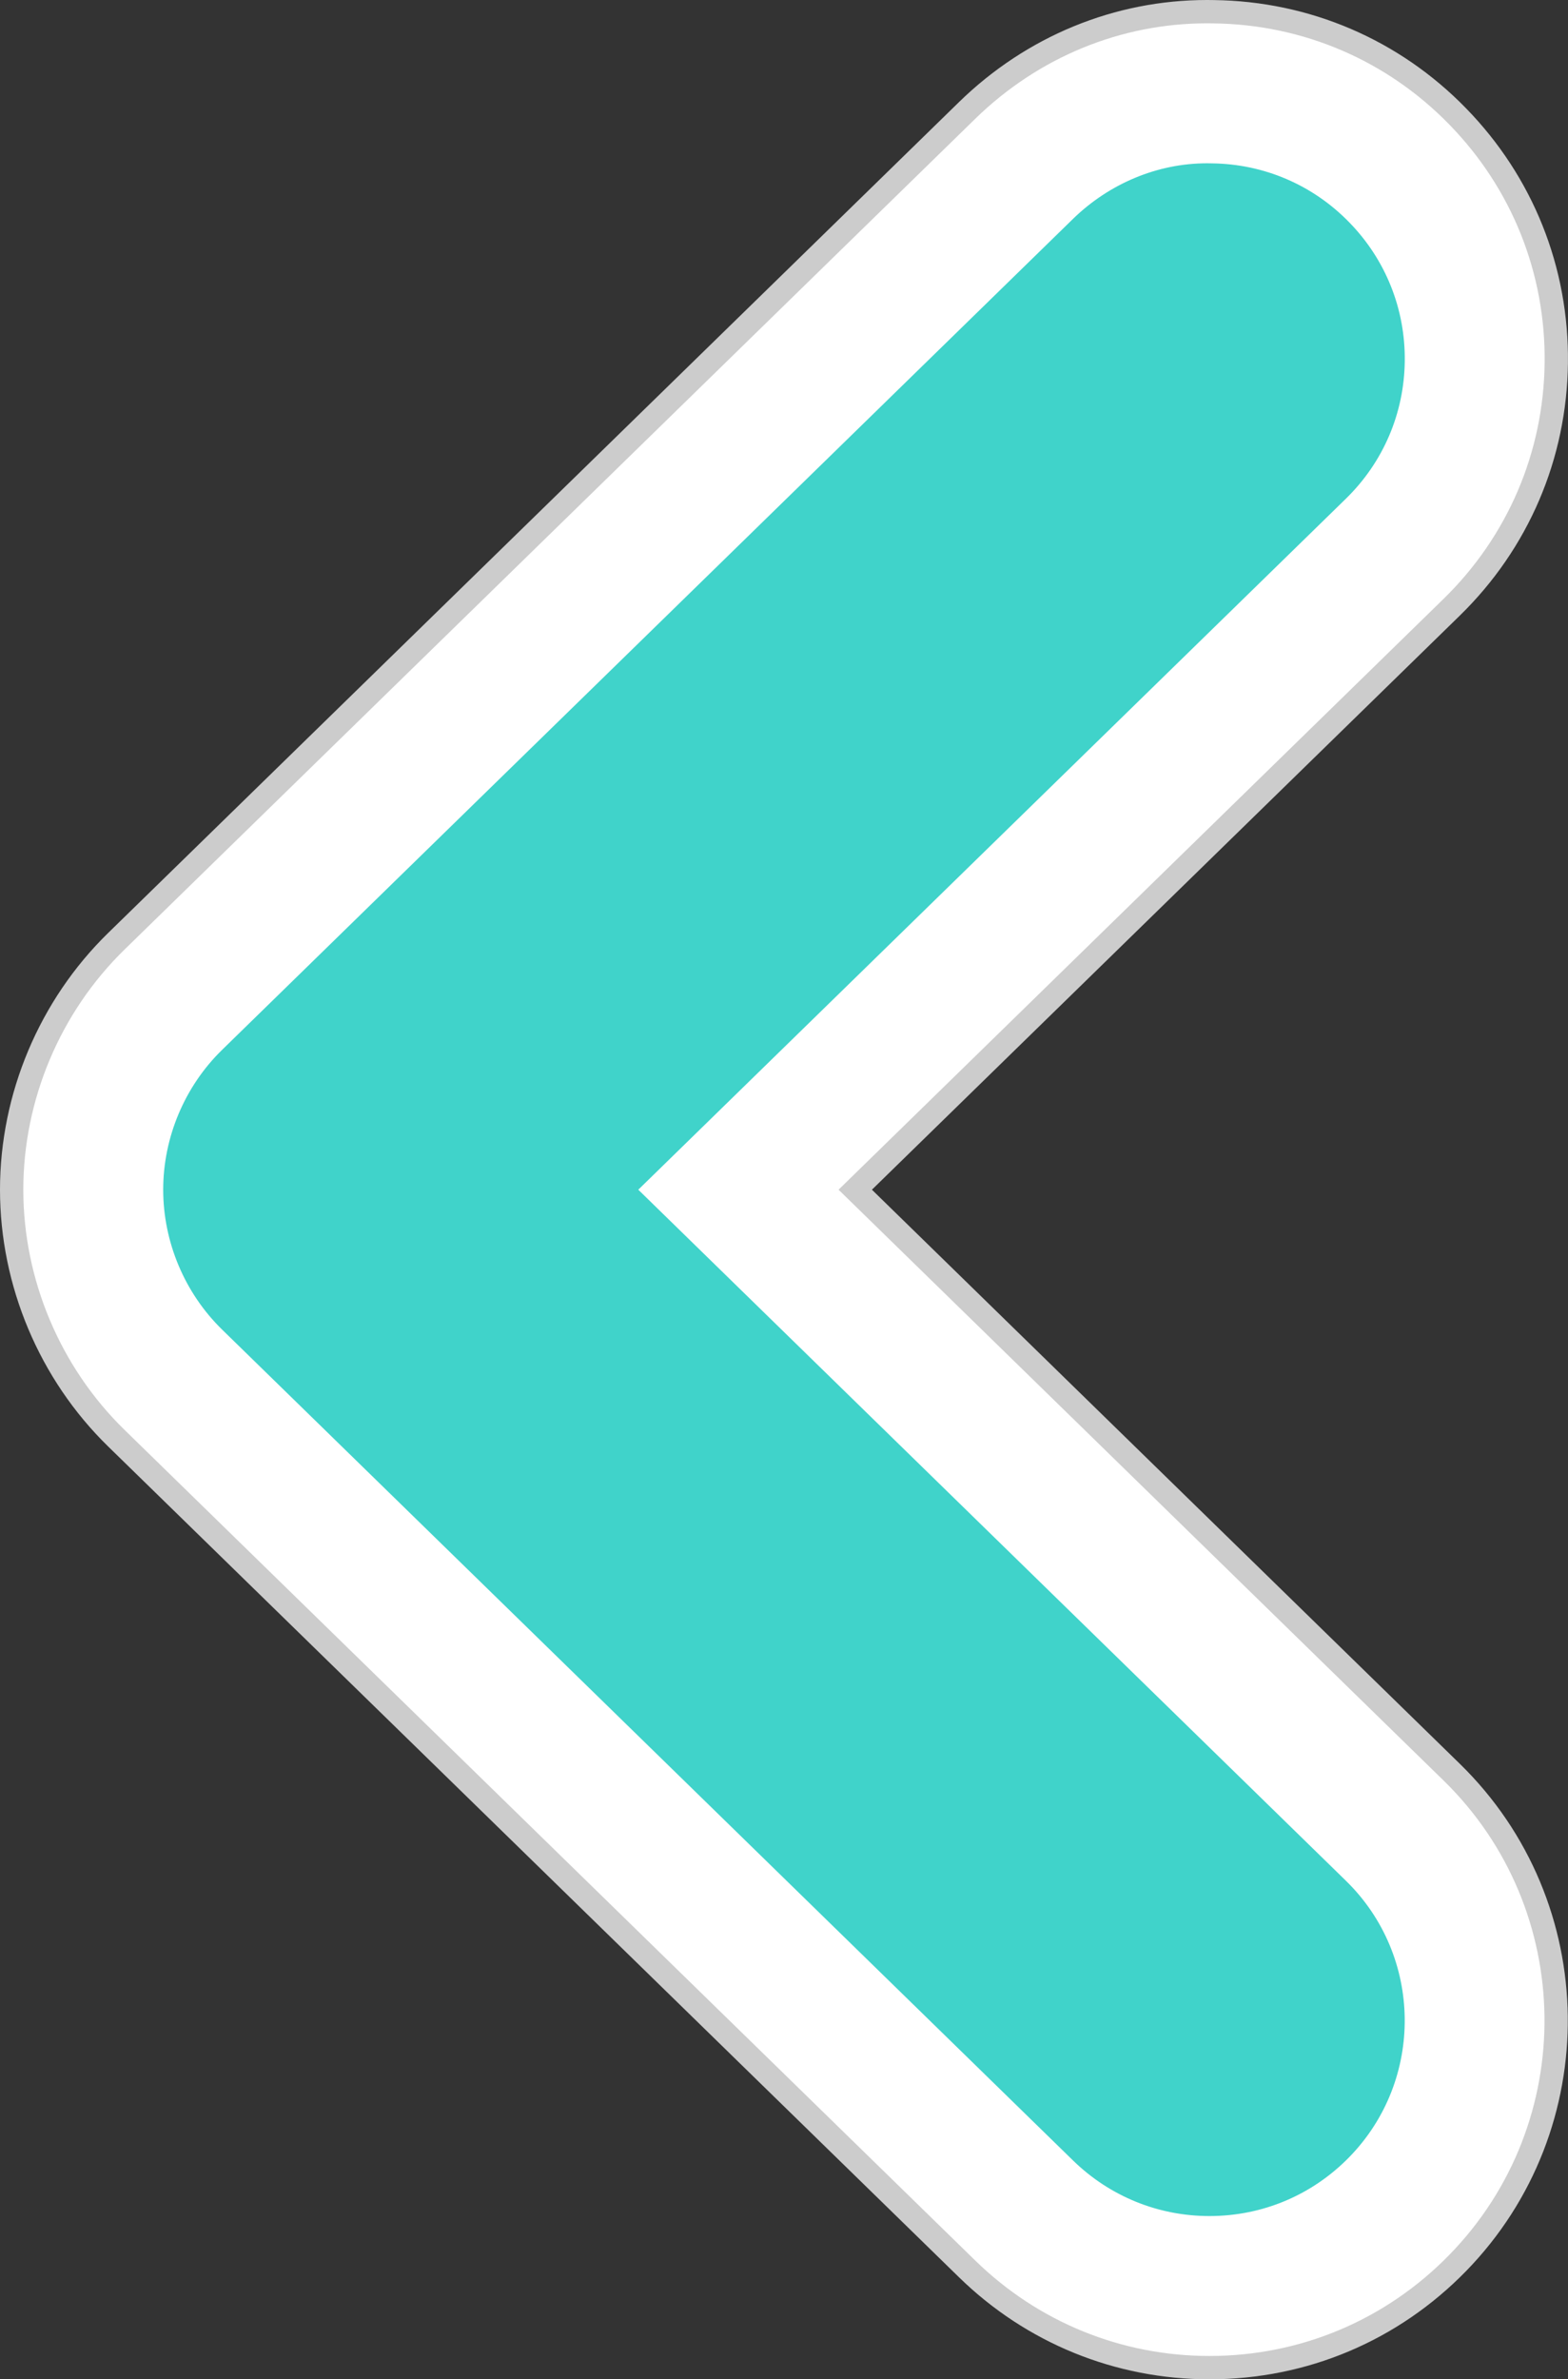 <?xml version="1.0" encoding="utf-8"?>
<!-- Generator: Adobe Illustrator 28.0.0, SVG Export Plug-In . SVG Version: 6.00 Build 0)  -->
<svg version="1.1" id="레이어_1" xmlns="http://www.w3.org/2000/svg" xmlns:xlink="http://www.w3.org/1999/xlink" x="0px"
	 y="0px" viewBox="0 0 47.751 72.419" style="enable-background:new 0 0 47.751 72.419;" xml:space="preserve">
<rect x="0" y="0" width="47.751" height="72.419" fill="#333333" stroke="none"/>
<style type="text/css">
	.st0{fill:#FFFFFF;}
	.st1{fill:#CCCCCC;}
	.st2{fill:#40D3CA;}
</style>
<g>
	<g>
		<path class="st0" d="M36.832,72.064c-2.775,0-5.394-1.068-7.378-3.005L3.538,43.768c-2.023-1.976-3.184-4.73-3.184-7.557
			c0-2.829,1.162-5.584,3.187-7.559L29.453,3.36c1.988-1.939,4.583-3.006,7.306-3.006l0.201,0.002
			c2.826,0.035,5.465,1.166,7.43,3.186c1.972,2.02,3.04,4.686,3.005,7.505c-0.033,2.821-1.163,5.461-3.184,7.433l-18.165,17.73
			l18.165,17.731c4.167,4.067,4.247,10.767,0.18,14.937C42.385,70.933,39.701,72.064,36.832,72.064z"/>
		<path class="st1" d="M36.759,0.71l0.197,0.002c2.73,0.033,5.281,1.128,7.18,3.078c1.905,1.952,2.936,4.529,2.903,7.254
			c-0.032,2.726-1.125,5.277-3.077,7.183L25.537,36.211l18.426,17.984c4.027,3.931,4.106,10.407,0.175,14.435
			c-1.938,1.985-4.532,3.079-7.306,3.079c-2.68,0-5.212-1.031-7.13-2.903L3.786,43.515c-1.955-1.91-3.076-4.572-3.076-7.304
			c0-2.734,1.122-5.397,3.079-7.306L29.701,3.614C31.622,1.741,34.129,0.71,36.759,0.71 M36.764,0h-0.004
			c-2.817,0-5.5,1.103-7.554,3.106L3.293,28.397C1.2,30.439,0,33.287,0,36.211c0,2.922,1.199,5.77,3.29,7.812l25.916,25.291
			c2.052,2.002,4.76,3.105,7.626,3.105c2.967,0,5.742-1.169,7.814-3.293c4.204-4.309,4.12-11.235-0.187-15.439L26.553,36.211
			l17.905-17.476c2.088-2.038,3.257-4.767,3.291-7.683c0.036-2.915-1.067-5.671-3.105-7.758c-2.032-2.087-4.76-3.256-7.68-3.292
			L36.768,0L36.764,0L36.764,0z"/>
	</g>
	<path class="st2" d="M19.438,36.211l21.549-21.032c1.137-1.11,1.774-2.597,1.793-4.185c0.019-1.589-0.582-3.091-1.692-4.228
		c-1.107-1.137-2.594-1.775-4.184-1.794C36.856,4.97,36.808,4.97,36.759,4.97c-1.511,0-2.98,0.618-4.084,1.694L6.764,31.954
		c-1.141,1.113-1.794,2.665-1.794,4.257s0.653,3.144,1.793,4.257l25.914,25.29c1.118,1.091,2.594,1.692,4.155,1.692
		c1.617,0,3.129-0.638,4.258-1.794c2.291-2.348,2.245-6.121-0.102-8.411L19.438,36.211z"/>
</g>
</svg>
